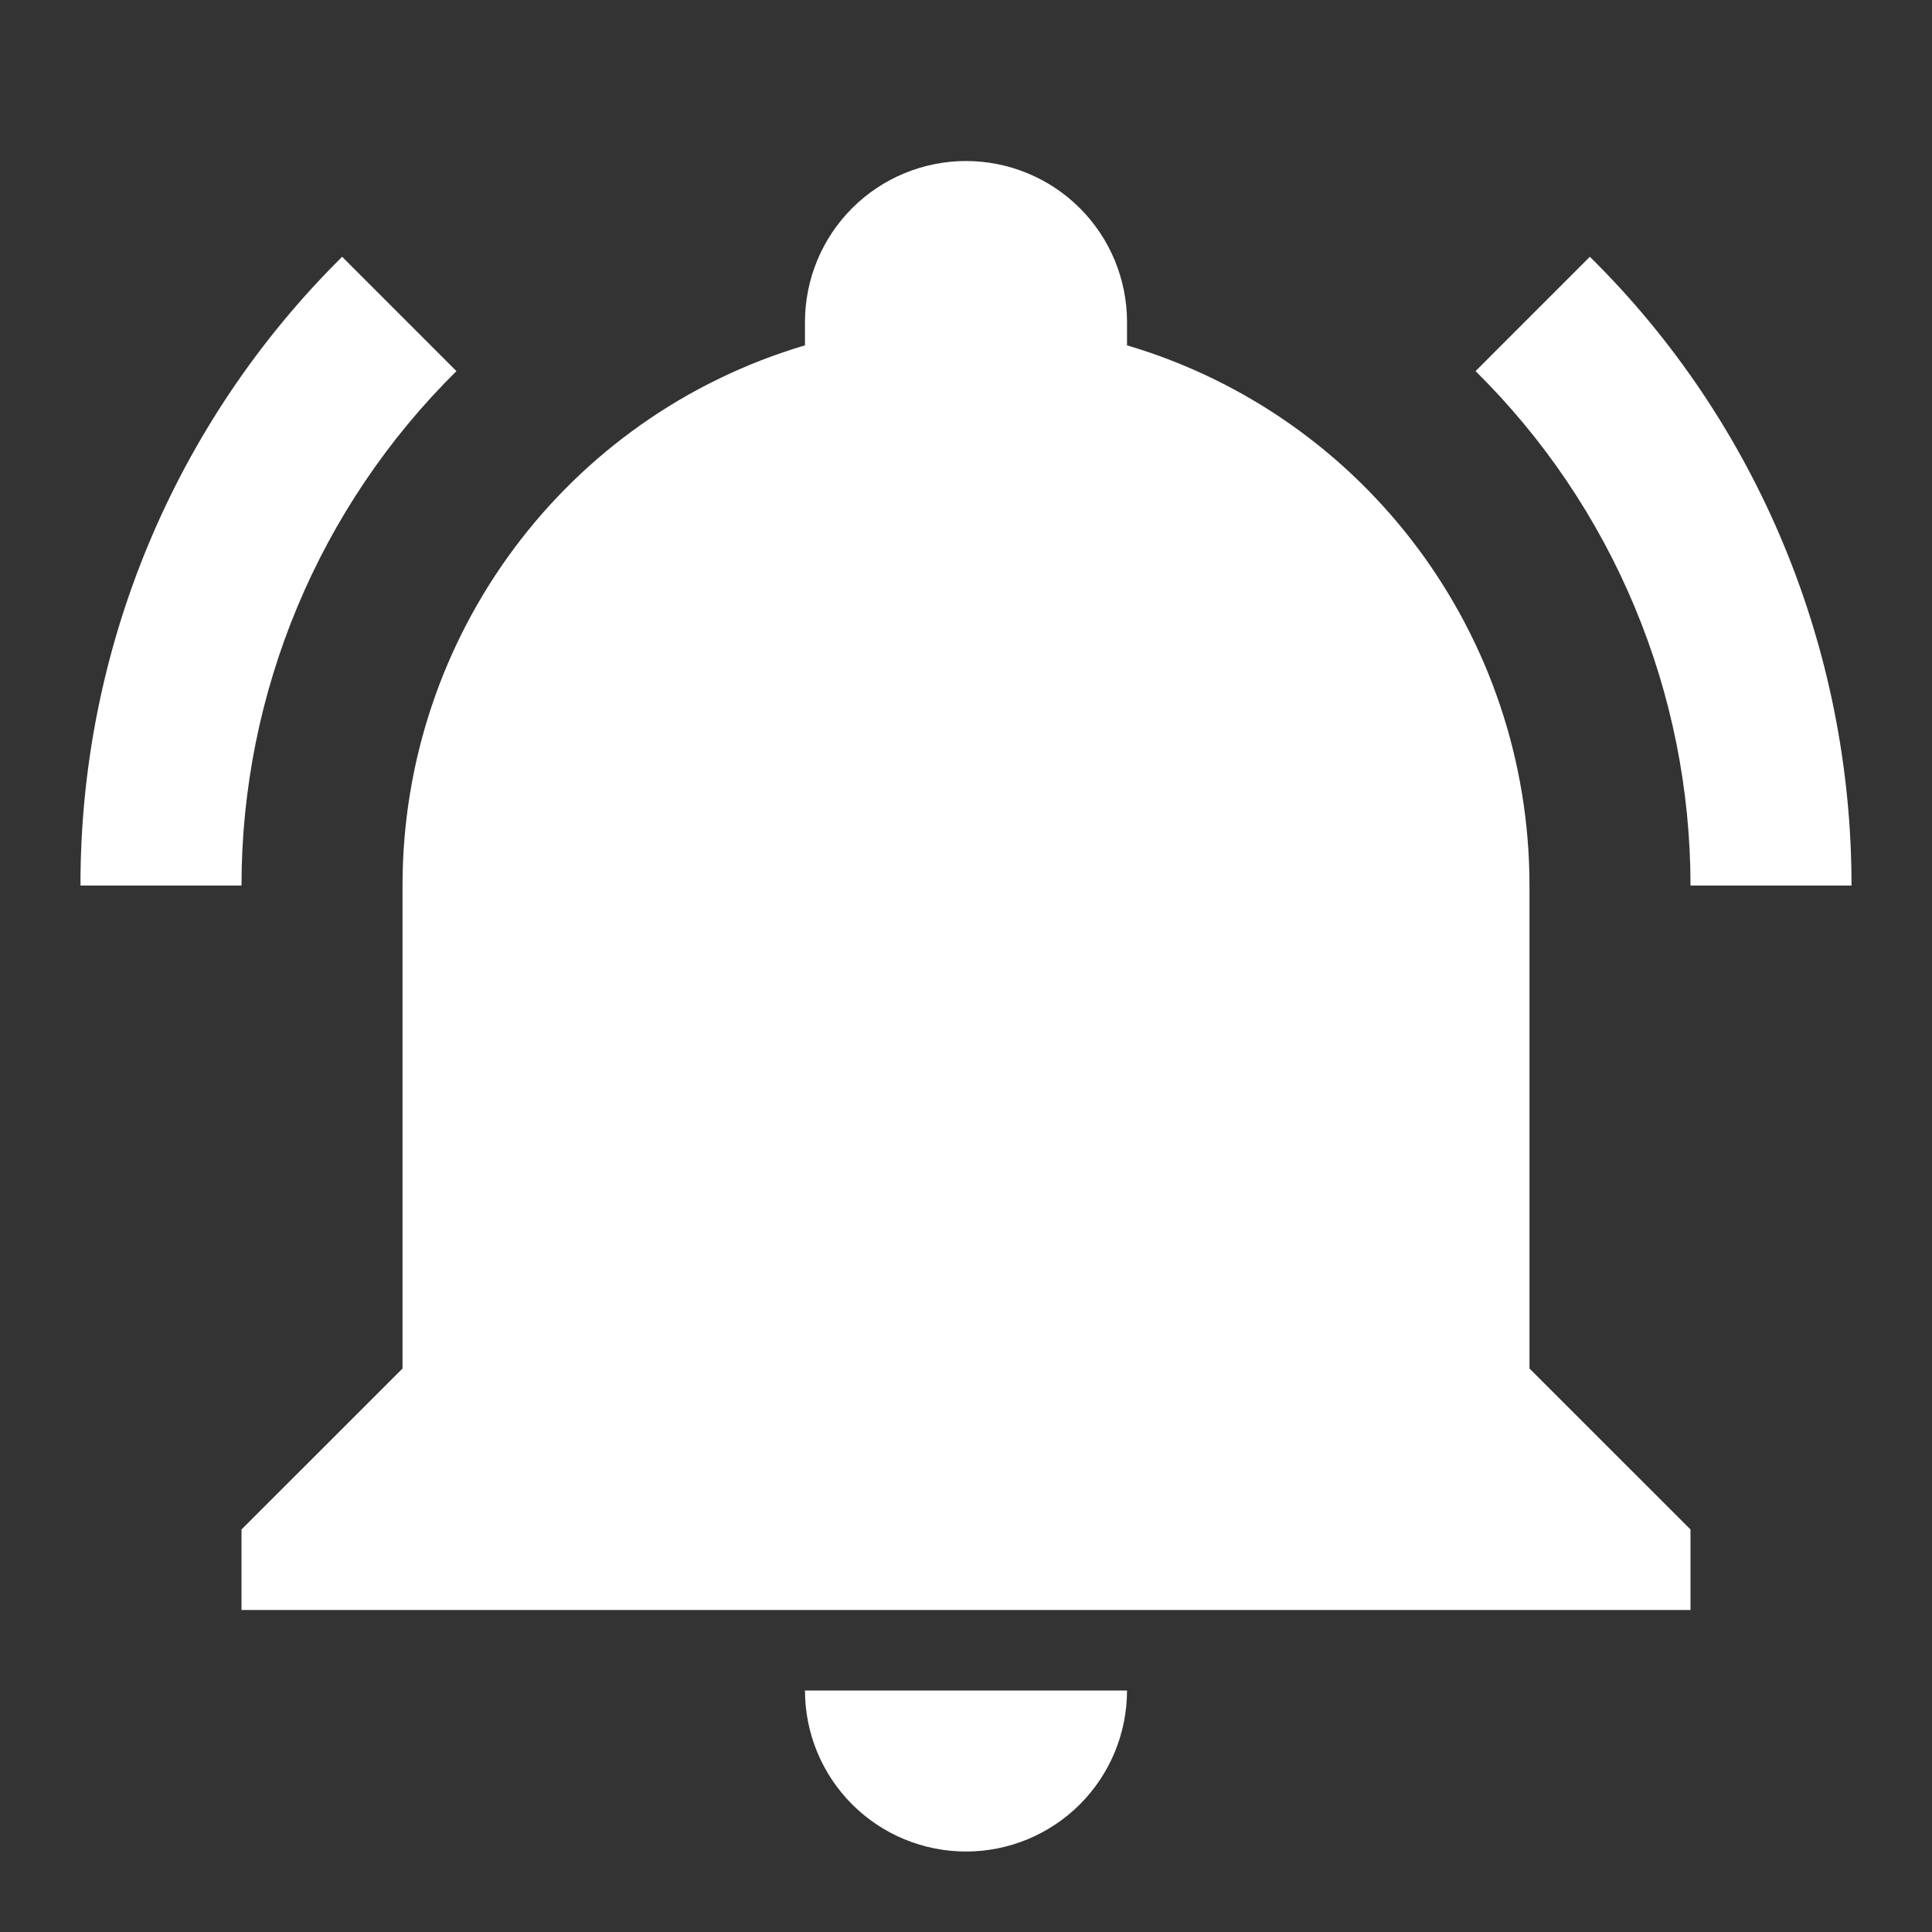 <svg width="32" height="32" viewBox="0 0 32 32" fill="none" xmlns="http://www.w3.org/2000/svg">
<rect x="0" y="0" width="32" height="32" fill="#333333" stroke="none"/>
<path d="M28 25.333V26.667H4V25.333L6.667 22.667V14.667C6.667 10.533 9.373 6.893 13.333 5.72V5.333C13.333 4.626 13.614 3.948 14.114 3.448C14.614 2.948 15.293 2.667 16 2.667C16.707 2.667 17.386 2.948 17.886 3.448C18.386 3.948 18.667 4.626 18.667 5.333V5.72C22.627 6.893 25.333 10.533 25.333 14.667V22.667L28 25.333ZM18.667 28C18.667 28.707 18.386 29.386 17.886 29.886C17.386 30.386 16.707 30.667 16 30.667C15.293 30.667 14.614 30.386 14.114 29.886C13.614 29.386 13.333 28.707 13.333 28M26.333 4.253L24.44 6.147C25.568 7.261 26.463 8.587 27.074 10.05C27.685 11.512 28 13.082 28 14.667H30.667C30.667 10.76 29.12 7 26.333 4.253ZM1.333 14.667H4C4 11.467 5.28 8.4 7.56 6.147L5.667 4.253C4.291 5.615 3.199 7.237 2.455 9.025C1.711 10.813 1.33 12.73 1.333 14.667Z" fill="white"/>
</svg>
